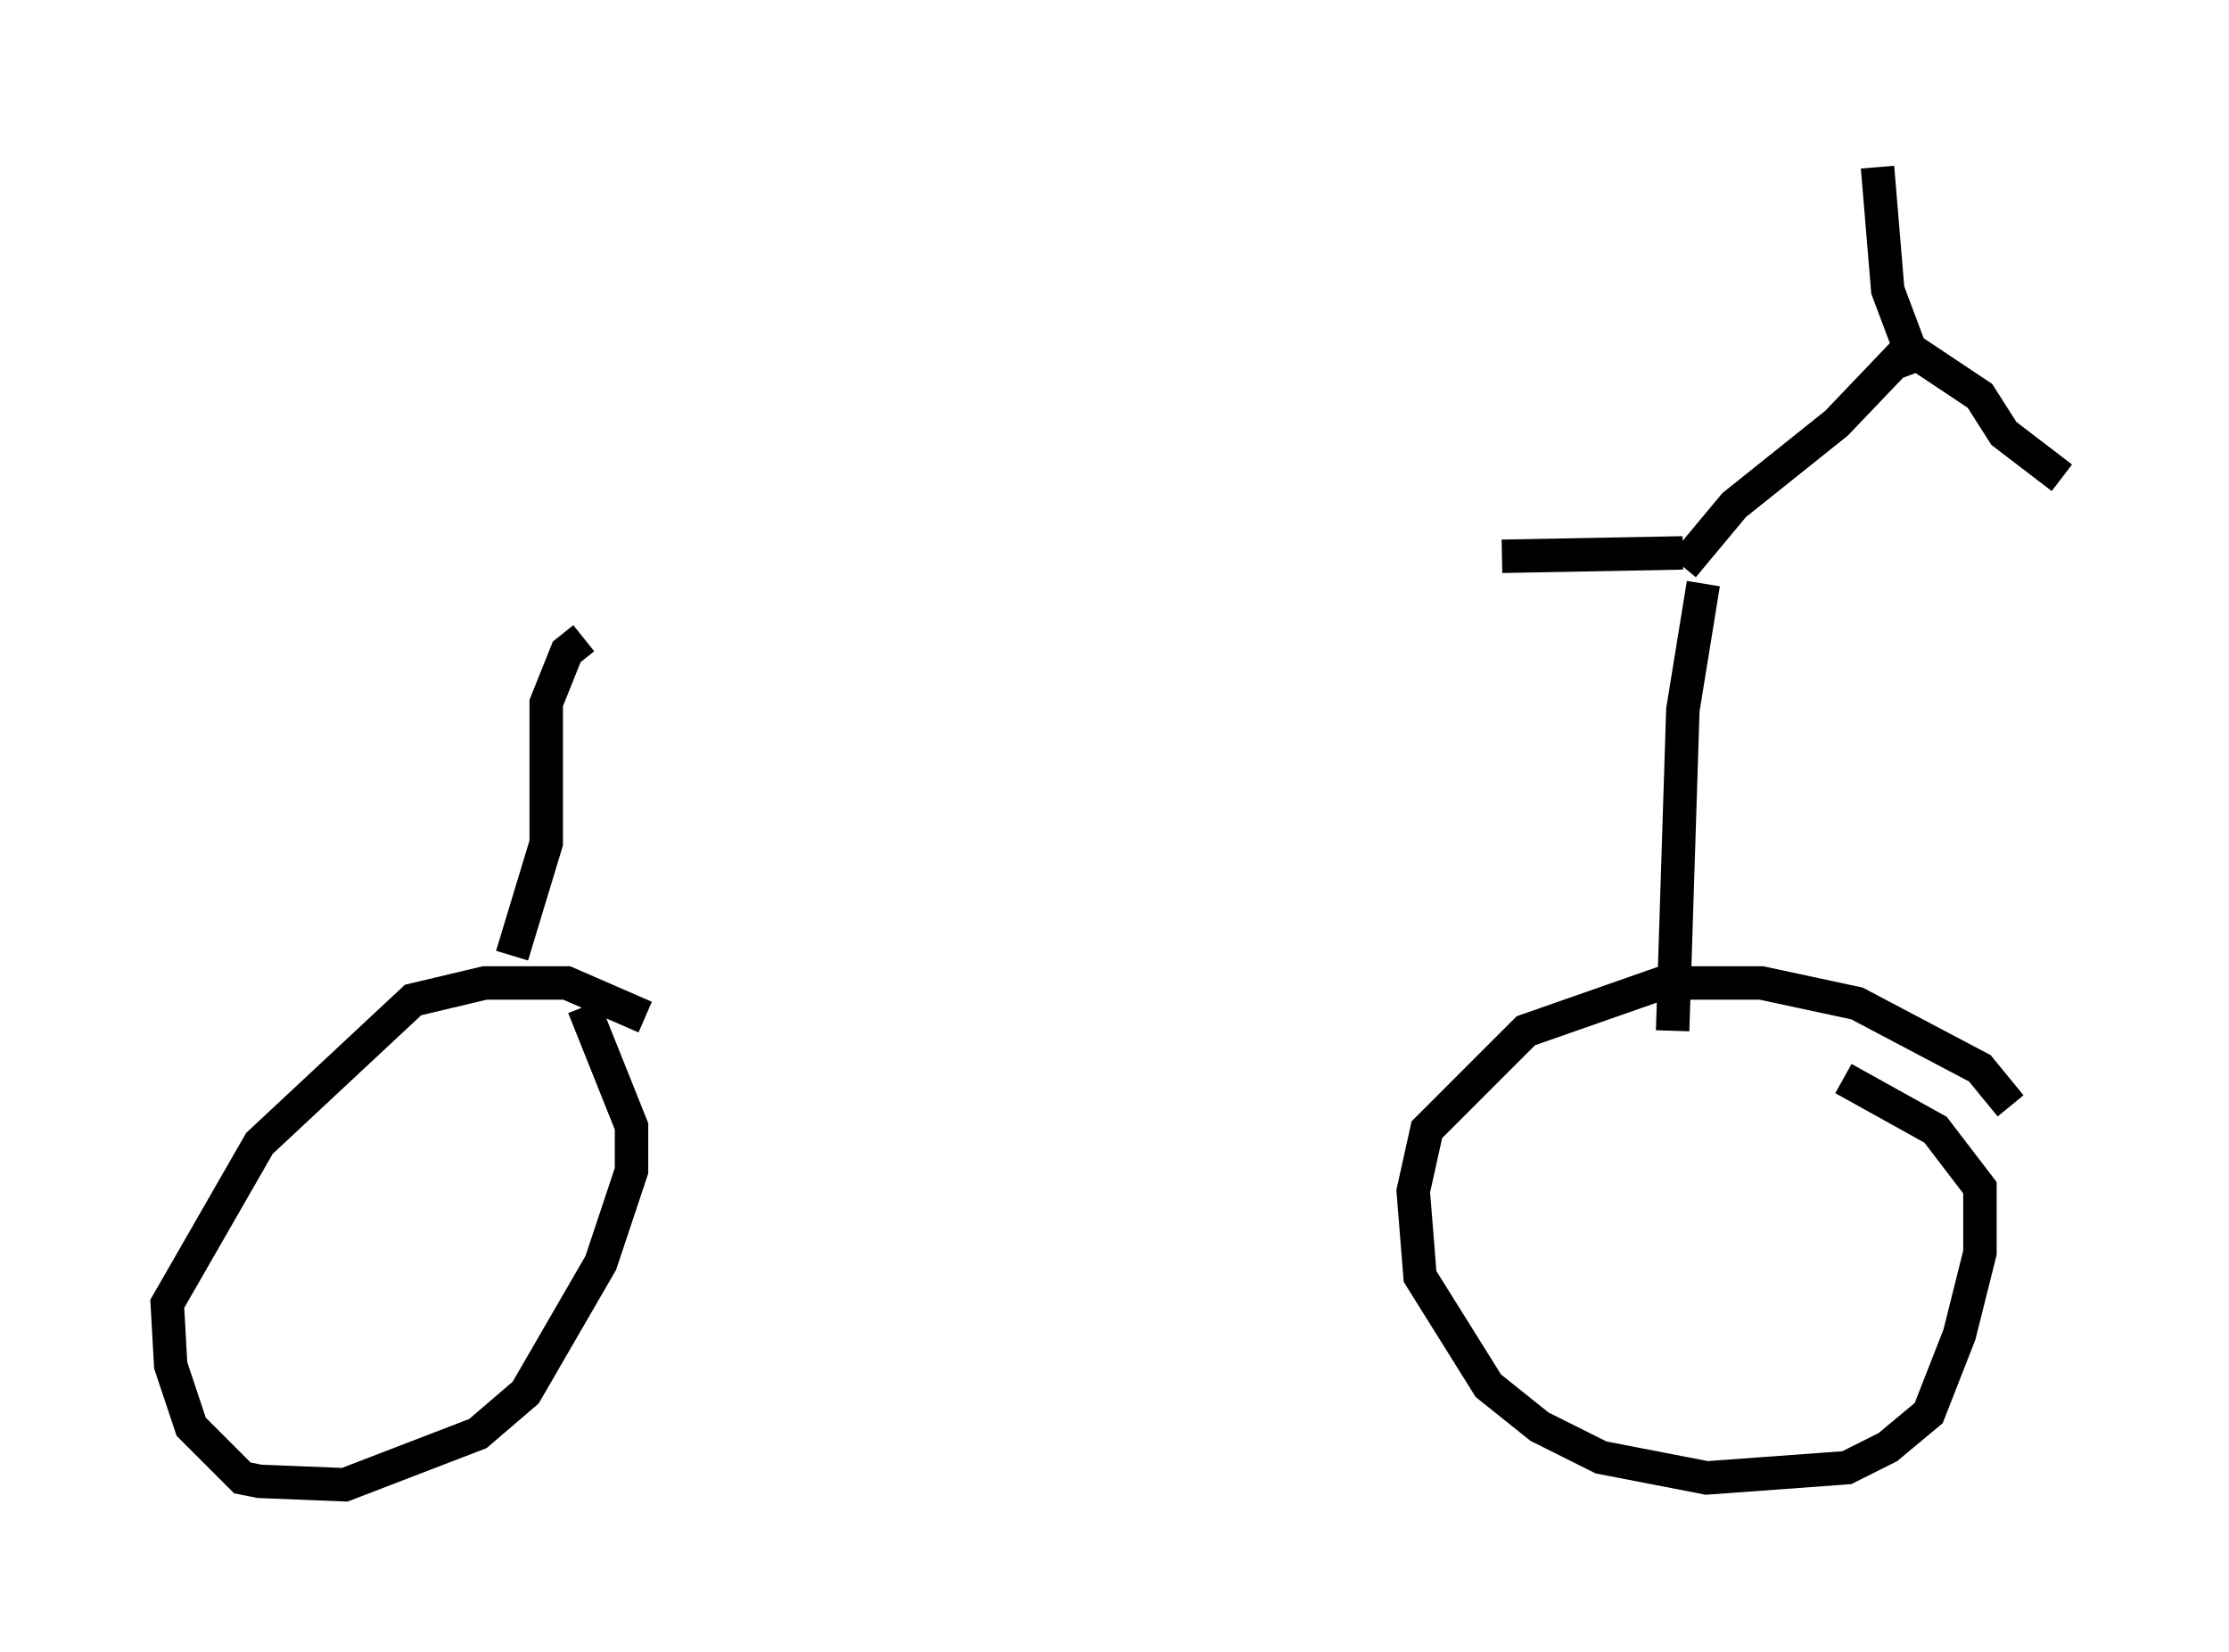 <?xml version="1.0" encoding="utf-8" ?>
<svg baseProfile="full" height="49.405" version="1.1" width="66.657" xmlns="http://www.w3.org/2000/svg" xmlns:ev="http://www.w3.org/2001/xml-events" xmlns:xlink="http://www.w3.org/1999/xlink"><defs /><rect fill="white" height="49.405" width="66.657" x="0" y="0" /><path d="M16.025, 18.781 m28.89, -2.144 l5.41, -0.102 m0.613, 0.919 l-0.613, 3.777 -0.306, 9.596 m10.106, 2.246 l-0.919, -1.123 -3.675, -1.94 l-2.858, -0.613 -2.96, 0.0 l-4.083, 1.429 -2.96, 2.96 l-0.408, 1.838 0.204, 2.552 l2.042, 3.267 1.531, 1.225 l1.838, 0.919 3.165, 0.613 l4.185, -0.306 1.225, -0.613 l1.225, -1.021 0.919, -2.348 l0.613, -2.45 0.0, -1.94 l-1.327, -1.735 -2.756, -1.531 m-37.669, -13.169 l-0.51, 0.408 -0.613, 1.531 l0.0, 4.185 -1.021, 3.369 m3.981, 1.838 l-2.348, -1.021 -2.45, 0.0 l-2.144, 0.51 -4.594, 4.288 l-2.756, 4.798 0.102, 1.838 l0.613, 1.838 1.531, 1.531 l0.51, 0.102 2.552, 0.102 l3.981, -1.531 1.429, -1.225 l2.246, -3.879 0.919, -2.756 l0.0, -1.327 -1.429, -3.573 m32.871, -13.169 l1.531, -1.838 3.063, -2.45 l2.144, -2.246 m0.0, 0.0 l2.144, 1.429 0.715, 1.123 l1.735, 1.327 m-4.288, -3.165 l-0.919, -2.45 -0.306, -3.675 " fill="none" stroke="black" stroke-width="1" /></svg>